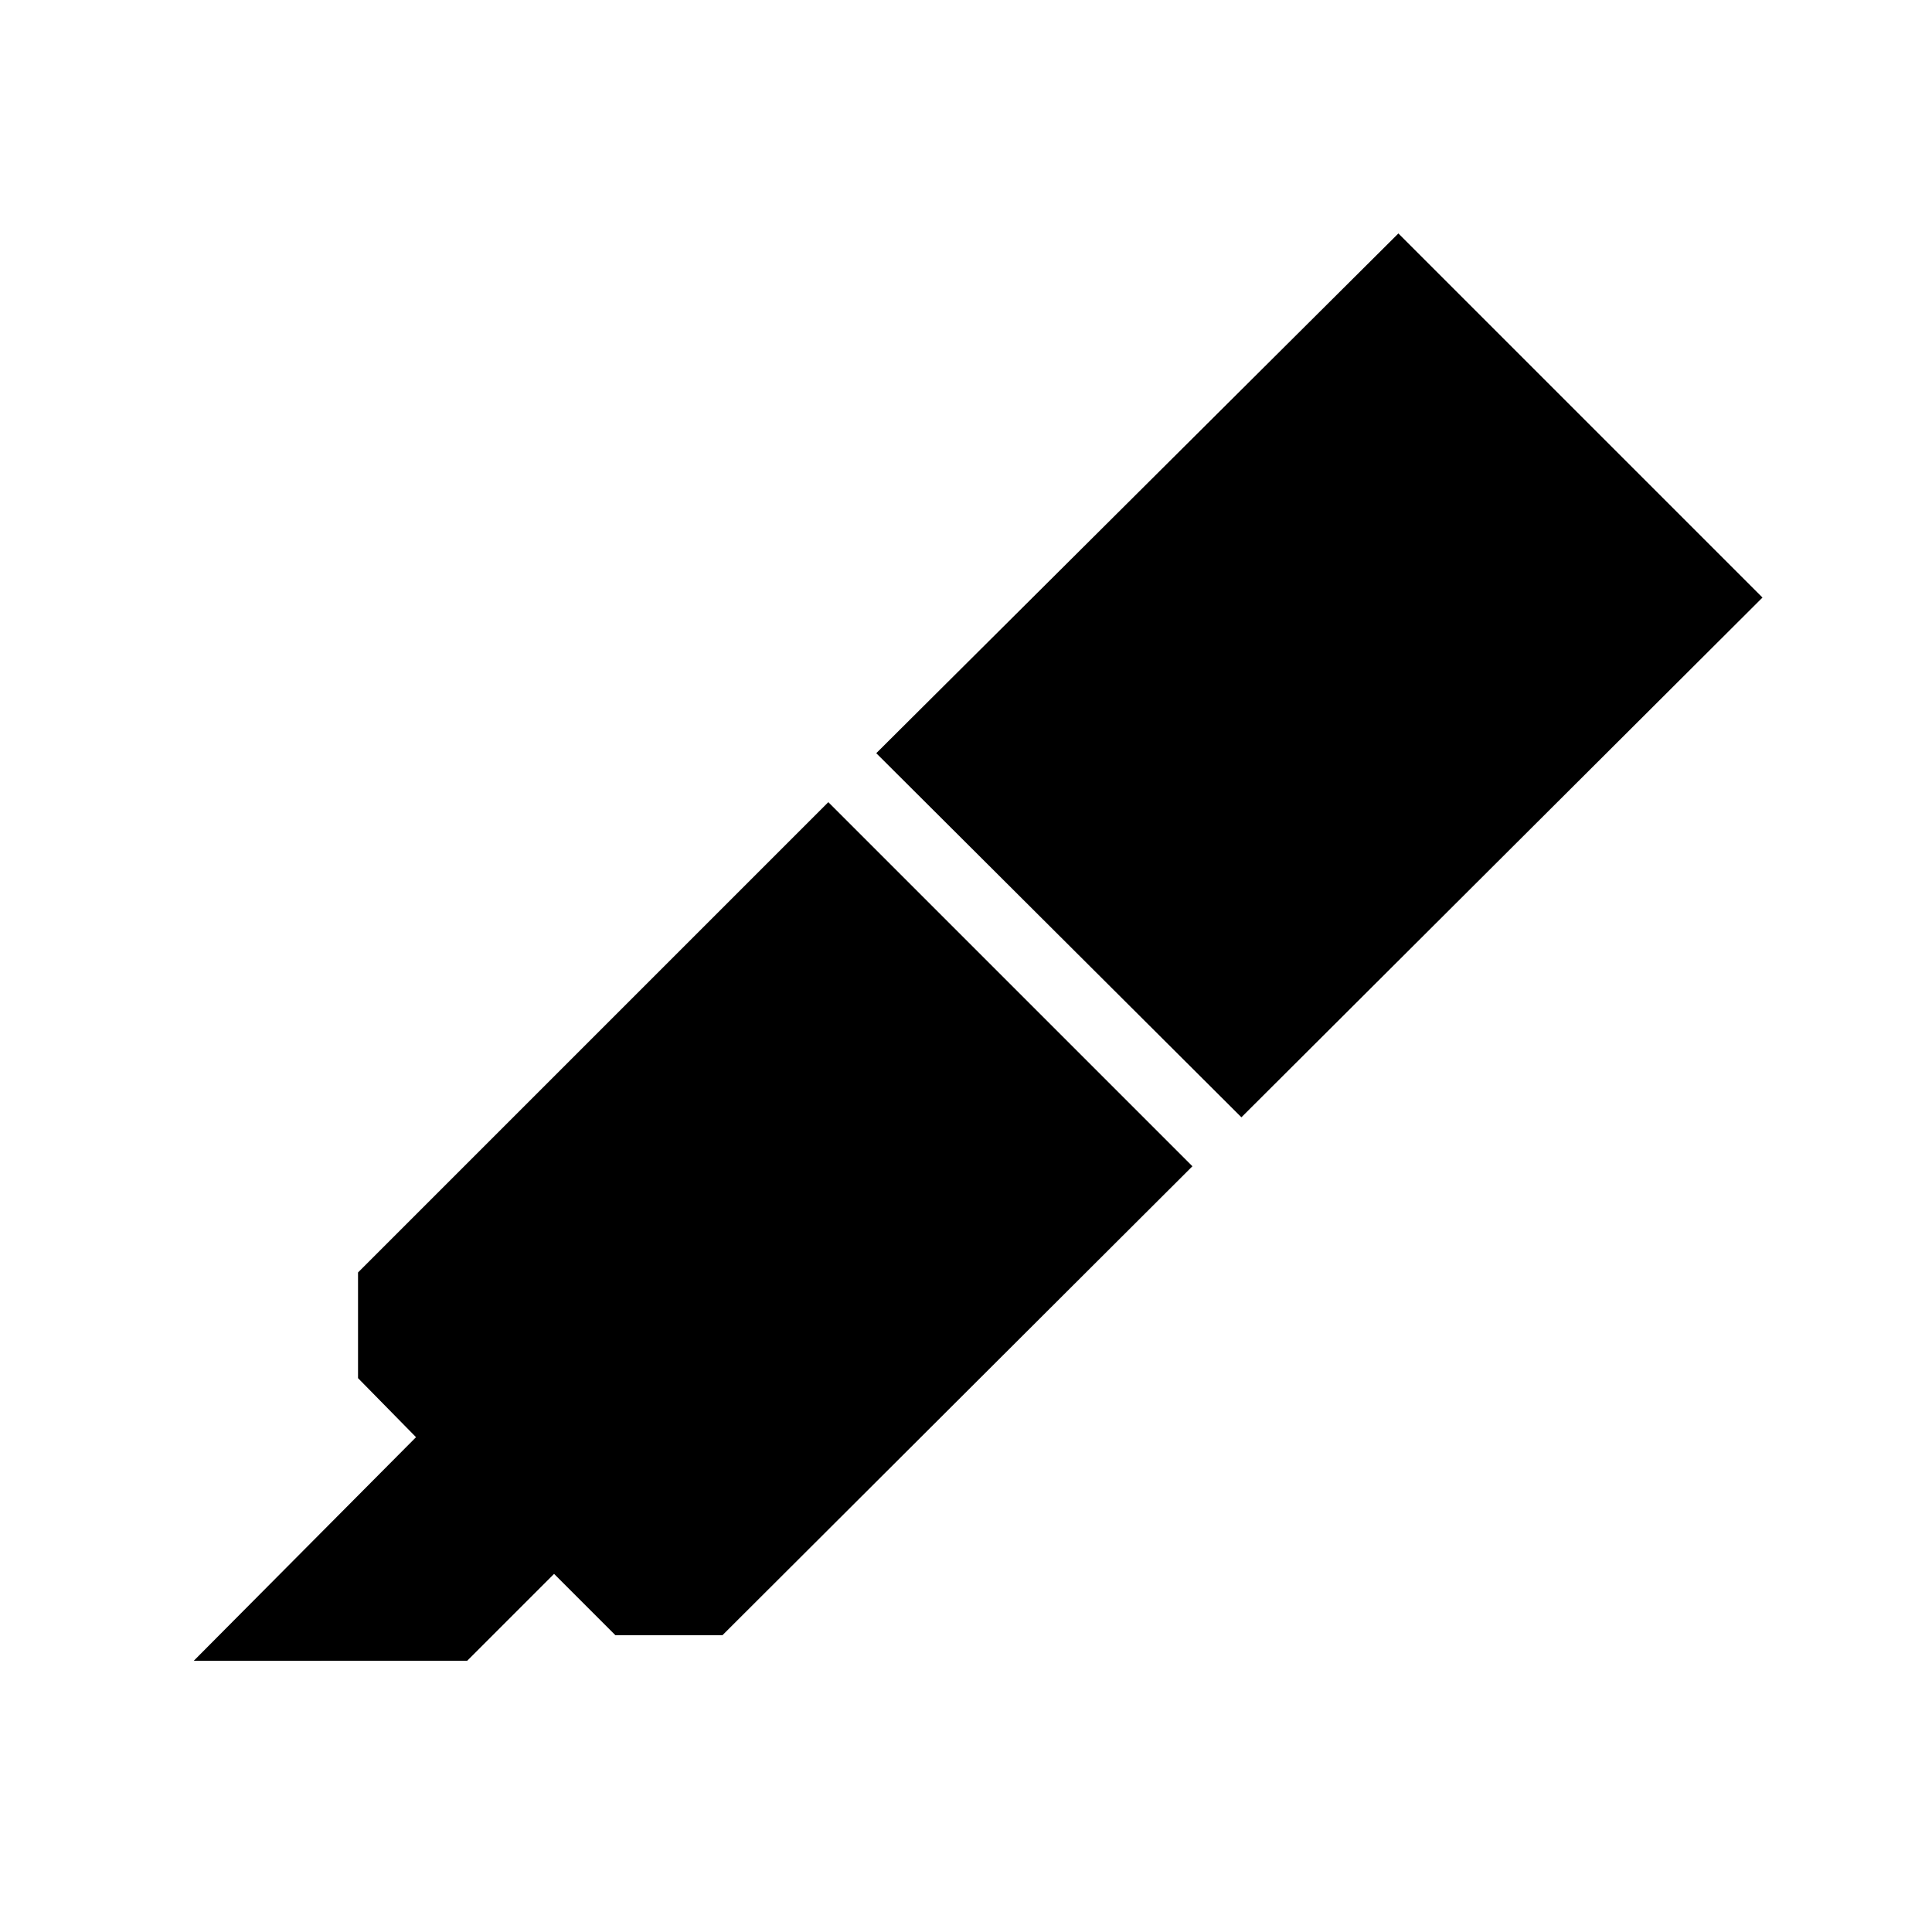 <svg xmlns="http://www.w3.org/2000/svg" height="40" viewBox="0 -960 960 960" width="40"><path d="m96.28-134.77 110.44-111.1-28.82-29.34v-52.51l233.69-233.69 180.92 180.92-233.54 233.03h-53.18l-30.48-30.49-43.18 43.18H96.28Zm339.13-450.97L694.85-844l180.92 180.92-258.92 258.26-181.44-180.92Z"/></svg>